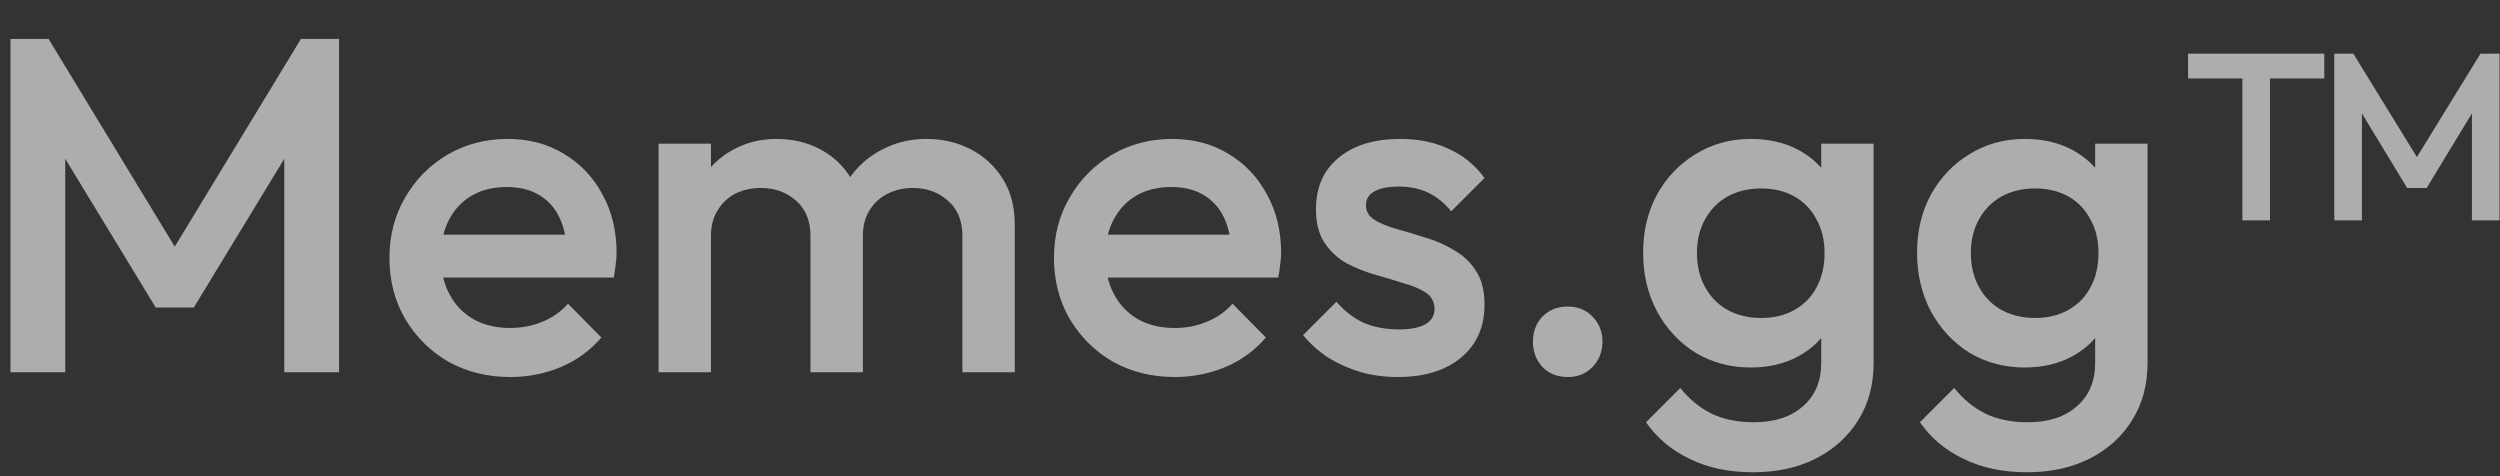 <svg width="63" height="12" viewBox="0 0 63 12" fill="none" xmlns="http://www.w3.org/2000/svg">
<rect x="0" y="0" width="63" height="12" fill="#333333" stroke="none"/>
<path d="M0.264 9.381V0.981H1.224L4.716 6.729H4.092L7.584 0.981H8.544V9.381H7.164V3.405L7.476 3.489L4.884 7.749H3.924L1.332 3.489L1.644 3.405V9.381H0.264ZM12.862 9.501C12.286 9.501 11.766 9.373 11.302 9.117C10.846 8.853 10.482 8.493 10.21 8.037C9.946 7.581 9.814 7.069 9.814 6.501C9.814 5.933 9.946 5.425 10.21 4.977C10.474 4.521 10.83 4.161 11.278 3.897C11.734 3.633 12.238 3.501 12.79 3.501C13.326 3.501 13.798 3.625 14.206 3.873C14.622 4.121 14.946 4.461 15.178 4.893C15.418 5.325 15.538 5.817 15.538 6.369C15.538 6.465 15.53 6.565 15.514 6.669C15.506 6.765 15.49 6.873 15.466 6.993H10.738V5.913H14.782L14.29 6.345C14.274 5.993 14.206 5.697 14.086 5.457C13.966 5.217 13.794 5.033 13.57 4.905C13.354 4.777 13.086 4.713 12.766 4.713C12.43 4.713 12.138 4.785 11.89 4.929C11.642 5.073 11.45 5.277 11.314 5.541C11.178 5.797 11.11 6.105 11.11 6.465C11.11 6.825 11.182 7.141 11.326 7.413C11.47 7.685 11.674 7.897 11.938 8.049C12.202 8.193 12.506 8.265 12.85 8.265C13.146 8.265 13.418 8.213 13.666 8.109C13.922 8.005 14.138 7.853 14.314 7.653L15.154 8.505C14.874 8.833 14.534 9.081 14.134 9.249C13.734 9.417 13.31 9.501 12.862 9.501ZM16.596 9.381V3.621H17.916V9.381H16.596ZM20.424 9.381V5.949C20.424 5.565 20.304 5.269 20.064 5.061C19.824 4.845 19.528 4.737 19.176 4.737C18.936 4.737 18.72 4.785 18.528 4.881C18.344 4.977 18.196 5.117 18.084 5.301C17.972 5.477 17.916 5.693 17.916 5.949L17.4 5.661C17.4 5.221 17.496 4.841 17.688 4.521C17.88 4.201 18.14 3.953 18.468 3.777C18.796 3.593 19.164 3.501 19.572 3.501C19.98 3.501 20.348 3.589 20.676 3.765C21.004 3.941 21.264 4.189 21.456 4.509C21.648 4.829 21.744 5.213 21.744 5.661V9.381H20.424ZM24.252 9.381V5.949C24.252 5.565 24.132 5.269 23.892 5.061C23.652 4.845 23.356 4.737 23.004 4.737C22.772 4.737 22.56 4.785 22.368 4.881C22.176 4.977 22.024 5.117 21.912 5.301C21.8 5.477 21.744 5.693 21.744 5.949L21 5.661C21.04 5.221 21.168 4.841 21.384 4.521C21.6 4.201 21.876 3.953 22.212 3.777C22.556 3.593 22.932 3.501 23.34 3.501C23.756 3.501 24.132 3.589 24.468 3.765C24.804 3.941 25.072 4.189 25.272 4.509C25.472 4.829 25.572 5.213 25.572 5.661V9.381H24.252ZM29.608 9.501C29.032 9.501 28.512 9.373 28.048 9.117C27.592 8.853 27.228 8.493 26.956 8.037C26.692 7.581 26.56 7.069 26.56 6.501C26.56 5.933 26.692 5.425 26.956 4.977C27.22 4.521 27.576 4.161 28.024 3.897C28.48 3.633 28.984 3.501 29.536 3.501C30.072 3.501 30.544 3.625 30.952 3.873C31.368 4.121 31.692 4.461 31.924 4.893C32.164 5.325 32.284 5.817 32.284 6.369C32.284 6.465 32.276 6.565 32.26 6.669C32.252 6.765 32.236 6.873 32.212 6.993H27.484V5.913H31.528L31.036 6.345C31.02 5.993 30.952 5.697 30.832 5.457C30.712 5.217 30.54 5.033 30.316 4.905C30.1 4.777 29.832 4.713 29.512 4.713C29.176 4.713 28.884 4.785 28.636 4.929C28.388 5.073 28.196 5.277 28.06 5.541C27.924 5.797 27.856 6.105 27.856 6.465C27.856 6.825 27.928 7.141 28.072 7.413C28.216 7.685 28.42 7.897 28.684 8.049C28.948 8.193 29.252 8.265 29.596 8.265C29.892 8.265 30.164 8.213 30.412 8.109C30.668 8.005 30.884 7.853 31.06 7.653L31.9 8.505C31.62 8.833 31.28 9.081 30.88 9.249C30.48 9.417 30.056 9.501 29.608 9.501ZM35.226 9.501C34.906 9.501 34.598 9.461 34.302 9.381C34.006 9.293 33.734 9.173 33.486 9.021C33.238 8.861 33.022 8.669 32.838 8.445L33.678 7.605C33.878 7.837 34.106 8.013 34.362 8.133C34.626 8.245 34.922 8.301 35.25 8.301C35.546 8.301 35.77 8.257 35.922 8.169C36.074 8.081 36.15 7.953 36.15 7.785C36.15 7.609 36.078 7.473 35.934 7.377C35.79 7.281 35.602 7.201 35.37 7.137C35.146 7.065 34.906 6.993 34.65 6.921C34.402 6.849 34.162 6.753 33.93 6.633C33.706 6.505 33.522 6.333 33.378 6.117C33.234 5.901 33.162 5.621 33.162 5.277C33.162 4.909 33.246 4.593 33.414 4.329C33.59 4.065 33.834 3.861 34.146 3.717C34.466 3.573 34.846 3.501 35.286 3.501C35.75 3.501 36.158 3.585 36.51 3.753C36.87 3.913 37.17 4.157 37.41 4.485L36.57 5.325C36.402 5.117 36.21 4.961 35.994 4.857C35.778 4.753 35.53 4.701 35.25 4.701C34.986 4.701 34.782 4.741 34.638 4.821C34.494 4.901 34.422 5.017 34.422 5.169C34.422 5.329 34.494 5.453 34.638 5.541C34.782 5.629 34.966 5.705 35.19 5.769C35.422 5.833 35.662 5.905 35.91 5.985C36.166 6.057 36.406 6.161 36.63 6.297C36.862 6.425 37.05 6.601 37.194 6.825C37.338 7.041 37.41 7.325 37.41 7.677C37.41 8.237 37.214 8.681 36.822 9.009C36.43 9.337 35.898 9.501 35.226 9.501ZM39.506 9.501C39.25 9.501 39.038 9.417 38.87 9.249C38.71 9.073 38.63 8.861 38.63 8.613C38.63 8.357 38.71 8.145 38.87 7.977C39.038 7.809 39.25 7.725 39.506 7.725C39.762 7.725 39.97 7.809 40.13 7.977C40.298 8.145 40.382 8.357 40.382 8.613C40.382 8.861 40.298 9.073 40.13 9.249C39.97 9.417 39.762 9.501 39.506 9.501ZM44.179 11.901C43.571 11.901 43.039 11.789 42.583 11.565C42.127 11.349 41.759 11.041 41.479 10.641L42.343 9.777C42.575 10.065 42.839 10.281 43.135 10.425C43.431 10.569 43.787 10.641 44.203 10.641C44.723 10.641 45.135 10.505 45.439 10.233C45.743 9.969 45.895 9.605 45.895 9.141V7.725L46.123 6.453L45.895 5.169V3.621H47.215V9.141C47.215 9.693 47.087 10.173 46.831 10.581C46.575 10.997 46.219 11.321 45.763 11.553C45.307 11.785 44.779 11.901 44.179 11.901ZM44.119 9.261C43.607 9.261 43.143 9.137 42.727 8.889C42.319 8.633 41.995 8.285 41.755 7.845C41.523 7.405 41.407 6.913 41.407 6.369C41.407 5.825 41.523 5.337 41.755 4.905C41.995 4.473 42.319 4.133 42.727 3.885C43.143 3.629 43.607 3.501 44.119 3.501C44.575 3.501 44.975 3.593 45.319 3.777C45.663 3.961 45.931 4.217 46.123 4.545C46.315 4.865 46.411 5.241 46.411 5.673V7.089C46.411 7.513 46.311 7.889 46.111 8.217C45.919 8.545 45.651 8.801 45.307 8.985C44.963 9.169 44.567 9.261 44.119 9.261ZM44.383 8.013C44.703 8.013 44.983 7.945 45.223 7.809C45.463 7.673 45.647 7.485 45.775 7.245C45.911 6.997 45.979 6.709 45.979 6.381C45.979 6.053 45.911 5.769 45.775 5.529C45.647 5.281 45.463 5.089 45.223 4.953C44.983 4.817 44.703 4.749 44.383 4.749C44.063 4.749 43.779 4.817 43.531 4.953C43.291 5.089 43.103 5.281 42.967 5.529C42.831 5.769 42.763 6.053 42.763 6.381C42.763 6.701 42.831 6.985 42.967 7.233C43.103 7.481 43.291 7.673 43.531 7.809C43.779 7.945 44.063 8.013 44.383 8.013ZM51.082 11.901C50.474 11.901 49.942 11.789 49.486 11.565C49.03 11.349 48.662 11.041 48.382 10.641L49.246 9.777C49.478 10.065 49.742 10.281 50.038 10.425C50.334 10.569 50.69 10.641 51.106 10.641C51.626 10.641 52.038 10.505 52.342 10.233C52.646 9.969 52.798 9.605 52.798 9.141V7.725L53.026 6.453L52.798 5.169V3.621H54.118V9.141C54.118 9.693 53.99 10.173 53.734 10.581C53.478 10.997 53.122 11.321 52.666 11.553C52.21 11.785 51.682 11.901 51.082 11.901ZM51.022 9.261C50.51 9.261 50.046 9.137 49.63 8.889C49.222 8.633 48.898 8.285 48.658 7.845C48.426 7.405 48.31 6.913 48.31 6.369C48.31 5.825 48.426 5.337 48.658 4.905C48.898 4.473 49.222 4.133 49.63 3.885C50.046 3.629 50.51 3.501 51.022 3.501C51.478 3.501 51.878 3.593 52.222 3.777C52.566 3.961 52.834 4.217 53.026 4.545C53.218 4.865 53.314 5.241 53.314 5.673V7.089C53.314 7.513 53.214 7.889 53.014 8.217C52.822 8.545 52.554 8.801 52.21 8.985C51.866 9.169 51.47 9.261 51.022 9.261ZM51.286 8.013C51.606 8.013 51.886 7.945 52.126 7.809C52.366 7.673 52.55 7.485 52.678 7.245C52.814 6.997 52.882 6.709 52.882 6.381C52.882 6.053 52.814 5.769 52.678 5.529C52.55 5.281 52.366 5.089 52.126 4.953C51.886 4.817 51.606 4.749 51.286 4.749C50.966 4.749 50.682 4.817 50.434 4.953C50.194 5.089 50.006 5.281 49.87 5.529C49.734 5.769 49.666 6.053 49.666 6.381C49.666 6.701 49.734 6.985 49.87 7.233C50.006 7.481 50.194 7.673 50.434 7.809C50.682 7.945 50.966 8.013 51.286 8.013ZM56.508 5.553V1.473H57.204V5.553H56.508ZM55.14 1.977V1.353H58.572V1.977H55.14ZM58.824 5.553V1.353H59.304L61.068 4.221H60.744L62.508 1.353H62.988V5.553H62.292V2.565L62.448 2.601L61.152 4.737H60.66L59.364 2.601L59.52 2.565V5.553H58.824Z" fill="white" fill-opacity="0.6"/>
</svg>
